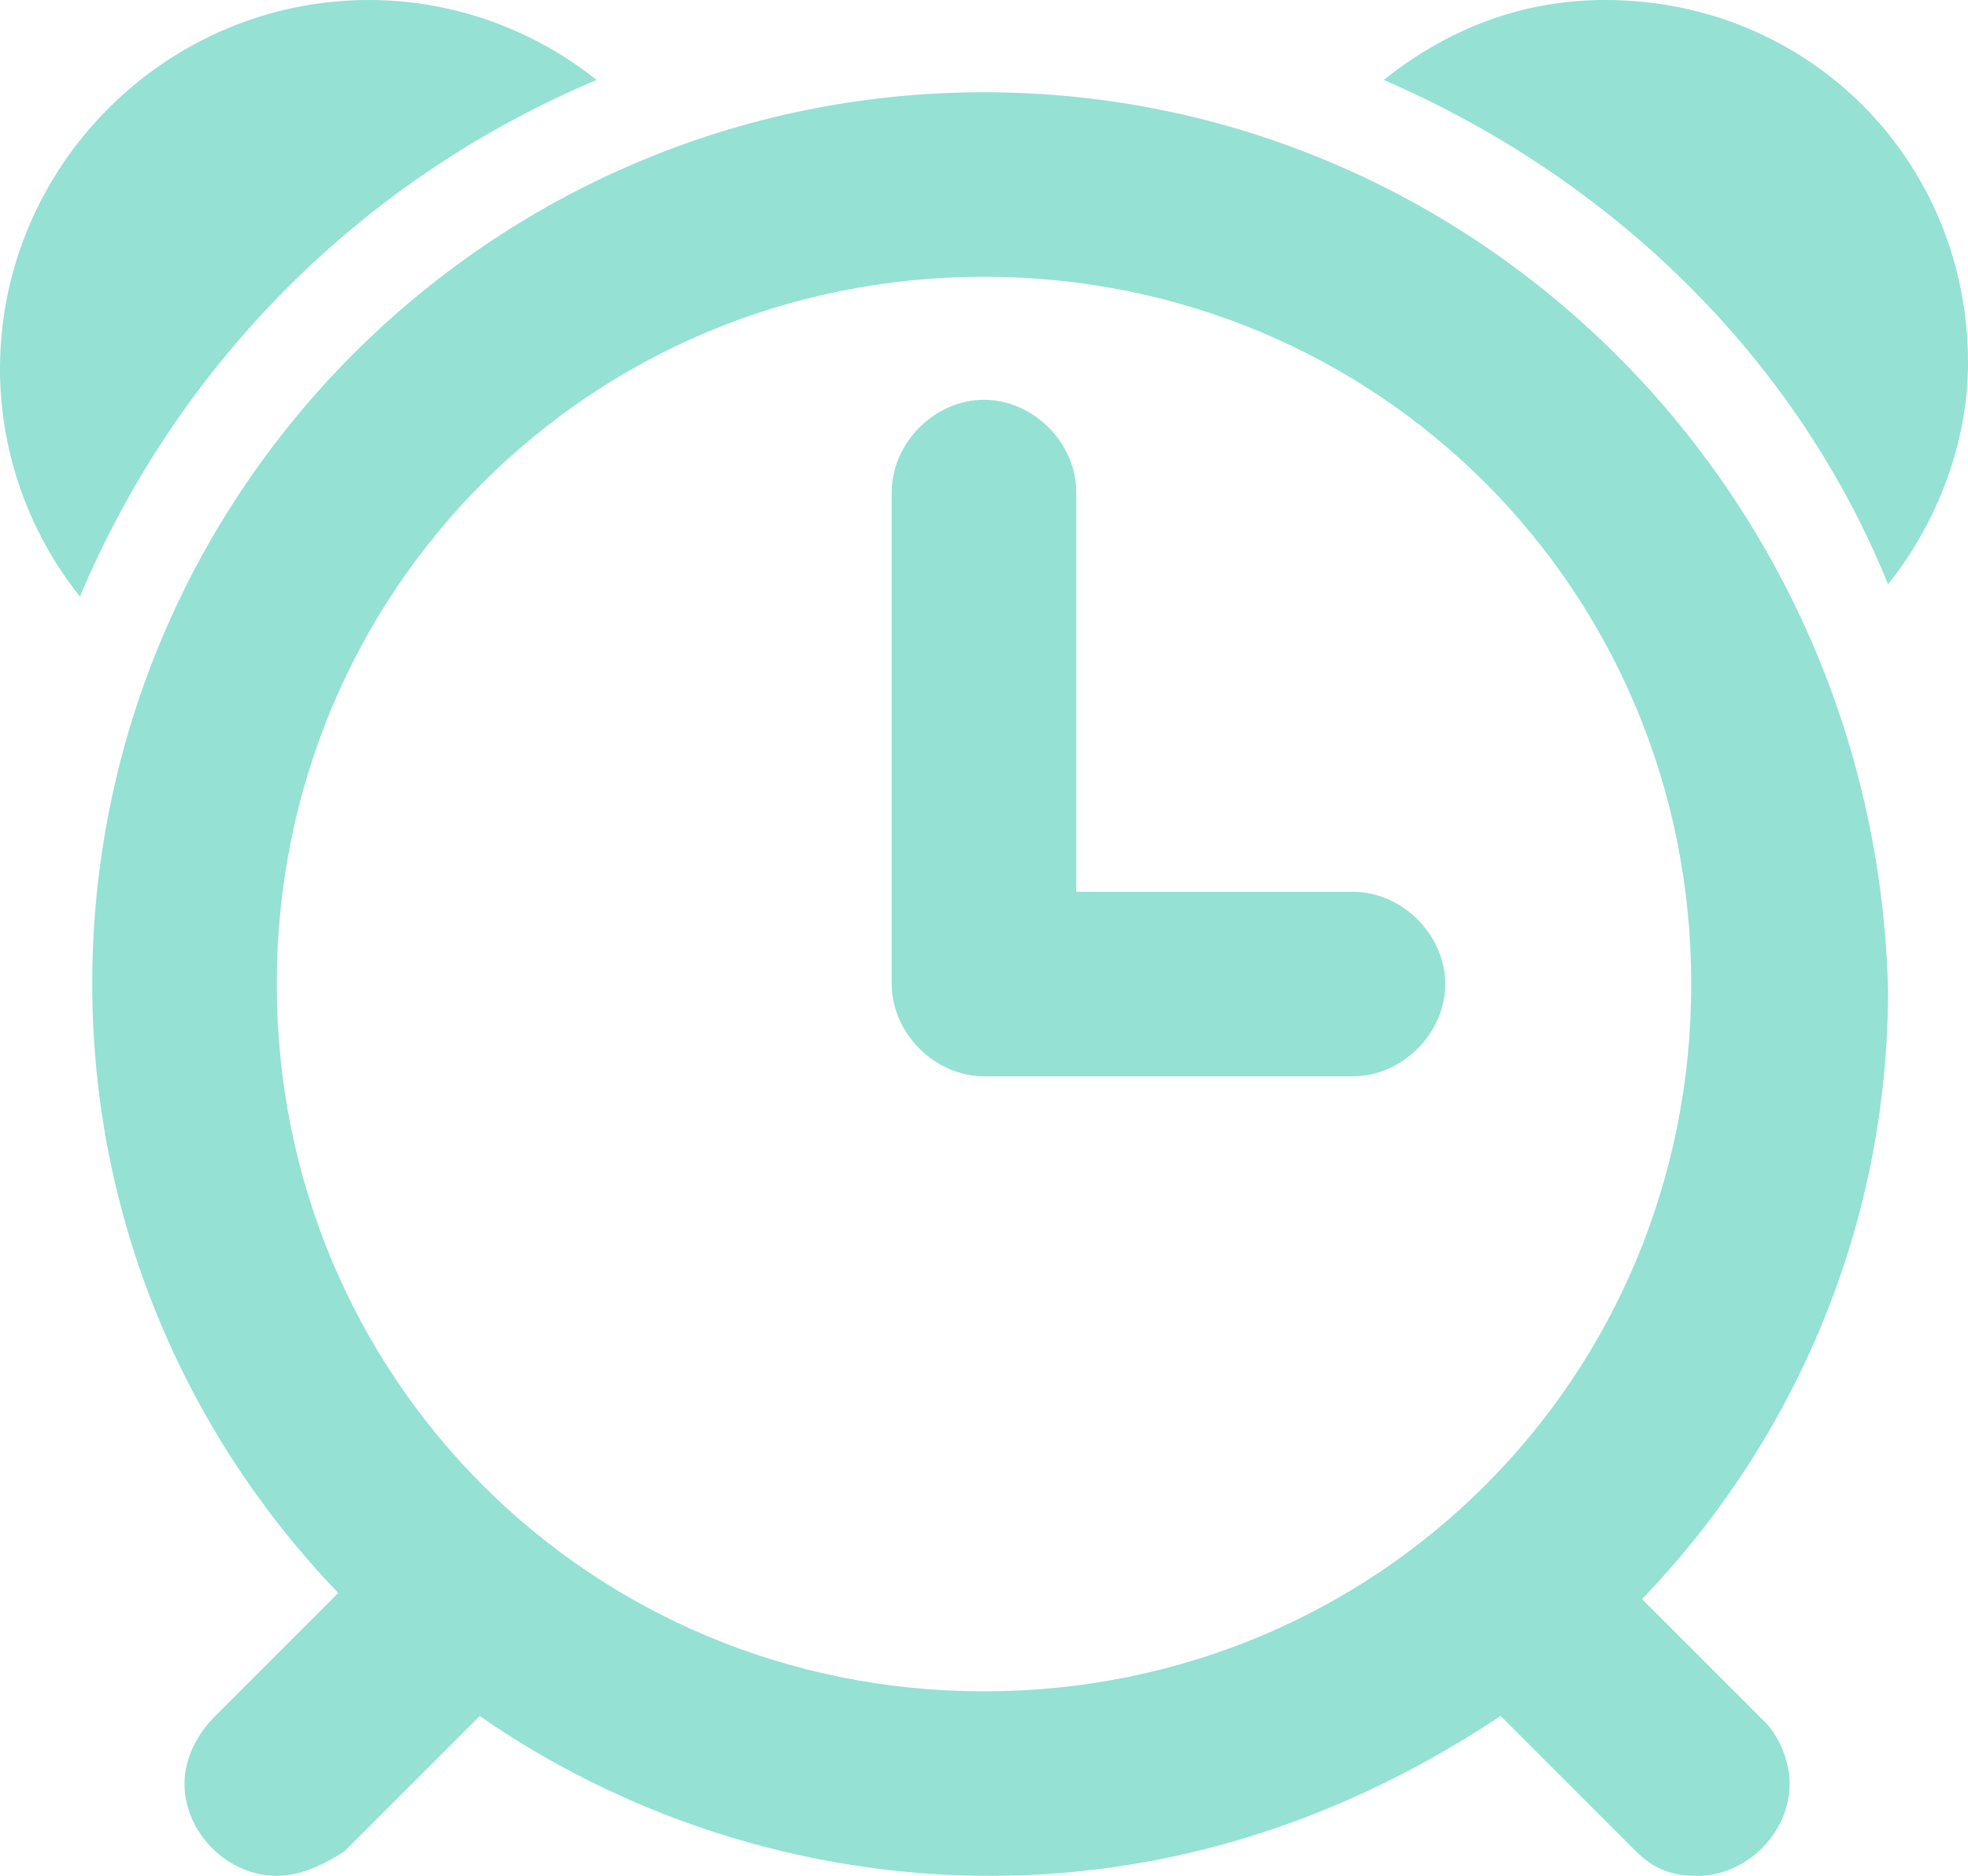 <!-- Generator: Adobe Illustrator 21.1.0, SVG Export Plug-In  -->
<svg version="1.1"
	 xmlns="http://www.w3.org/2000/svg" xmlns:xlink="http://www.w3.org/1999/xlink" xmlns:a="http://ns.adobe.com/AdobeSVGViewerExtensions/3.0/"
	 x="0px" y="0px" width="32px" height="30.5px" viewBox="0 0 32 30.5" style="enable-background:new 0 0 32 30.5;"
	 xml:space="preserve">
<style type="text/css">
	.st0{fill-rule:evenodd;clip-rule:evenodd;fill:#95E1D3;}
</style>
<defs>
</defs>
<g id="ALARM_2_">
	<g>
		<path class="st0" d="M9.7,1.3C8.7,0.5,7.4,0,6,0C2.7,0,0,2.7,0,6c0,1.4,0.5,2.7,1.3,3.7C2.9,5.9,5.9,2.9,9.7,1.3z M16,1.5
			C8,1.5,1.5,8,1.5,16c0,3.8,1.5,7.3,4,9.9l-2,2C3.2,28.2,3,28.6,3,29c0,0.8,0.7,1.5,1.5,1.5c0.4,0,0.8-0.2,1.1-0.4l2.2-2.2
			c2.3,1.6,5.2,2.6,8.3,2.6c3.1,0,5.9-1,8.3-2.6l2.2,2.2c0.3,0.3,0.6,0.4,1,0.4c0.8,0,1.5-0.7,1.5-1.5c0-0.4-0.2-0.8-0.4-1l-2-2
			c2.5-2.6,4-6.1,4-9.9C30.5,8,24,1.5,16,1.5z M16,27.5C9.6,27.5,4.5,22.4,4.5,16C4.5,9.6,9.6,4.5,16,4.5c6.4,0,11.5,5.1,11.5,11.5
			C27.5,22.4,22.4,27.5,16,27.5z M22,14.5h-4.5V8c0-0.8-0.7-1.5-1.5-1.5S14.5,7.2,14.5,8v8c0,0.8,0.7,1.5,1.5,1.5h6
			c0.8,0,1.5-0.7,1.5-1.5C23.5,15.2,22.8,14.5,22,14.5z M26.1,0c-1.4,0-2.6,0.5-3.6,1.3c3.7,1.6,6.7,4.5,8.2,8.2
			c0.8-1,1.3-2.3,1.3-3.6C32,2.6,29.4,0,26.1,0z"/>
	</g>
</g>
</svg>
